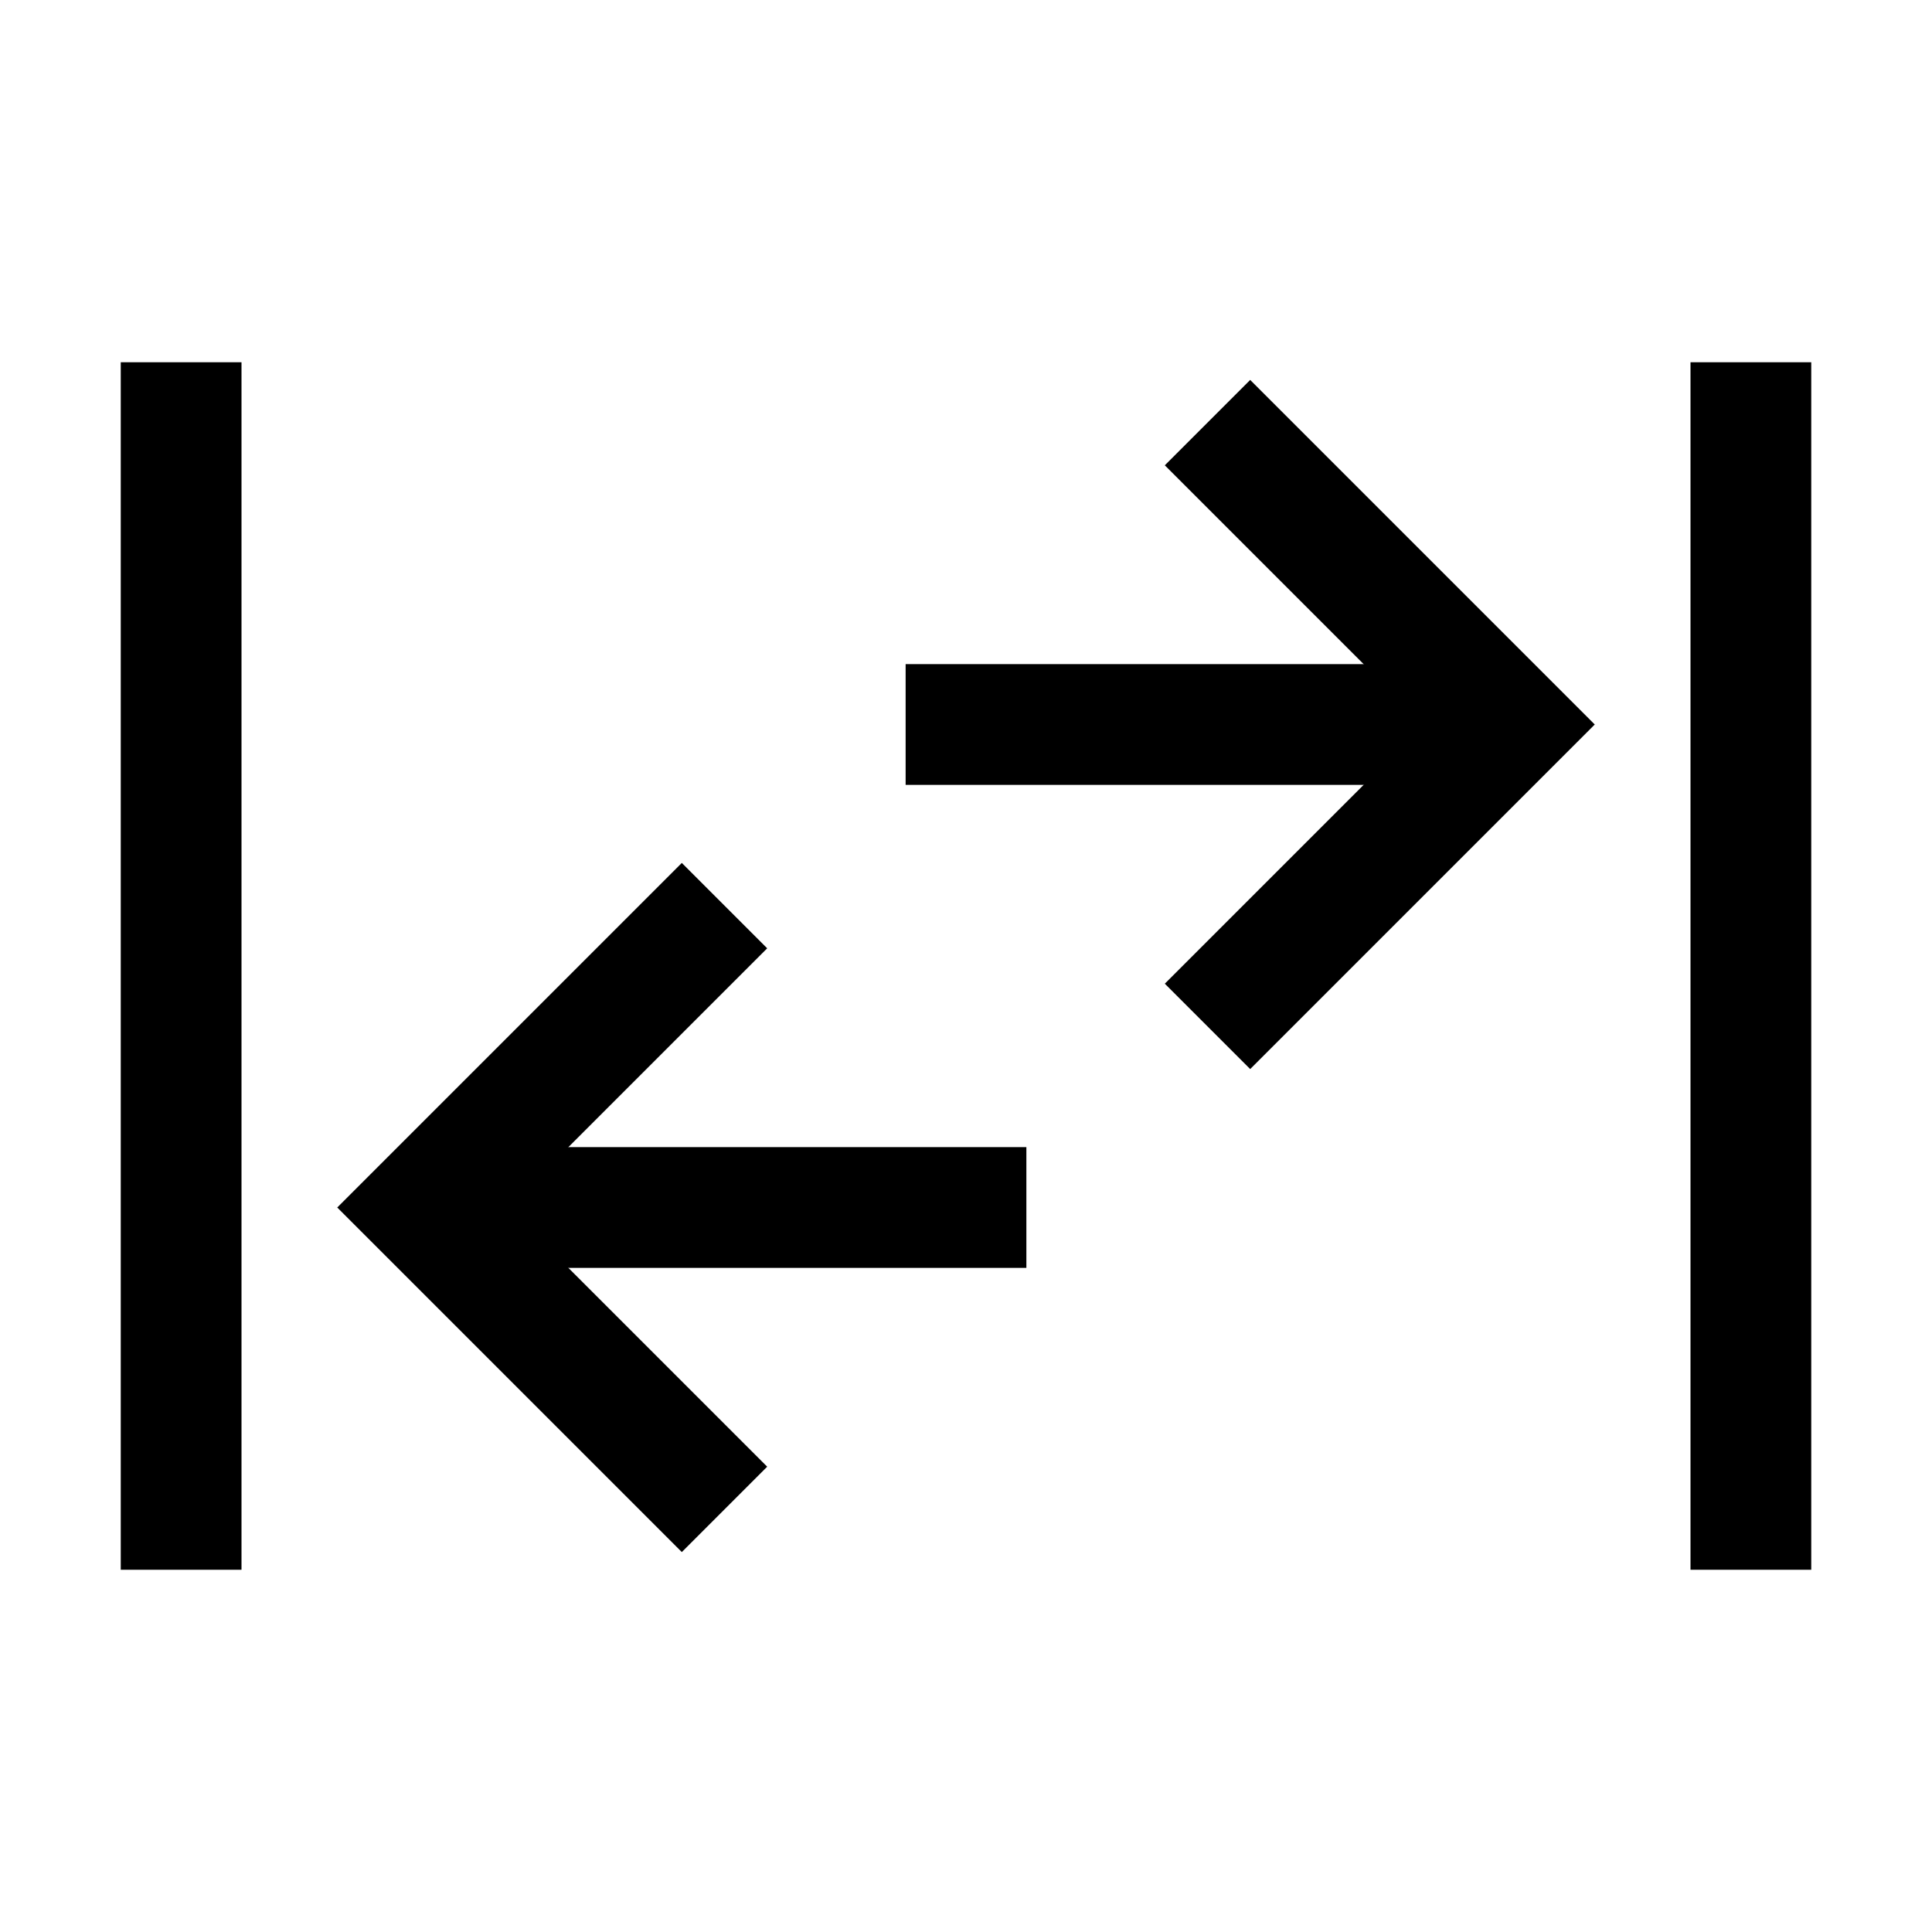 <svg xmlns="http://www.w3.org/2000/svg" width="512" height="512" viewBox="0 0 512 512">
  <title>max</title>
  <line x1="272" y1="320" x2="112" y2="320" fill="none" stroke="#000" stroke-linecap="butt" stroke-linejoin="miter" stroke-width="32"/>
  <polyline points="192 240 112 320 192 400" fill="none" stroke="#000" stroke-linecap="butt" stroke-linejoin="miter" stroke-width="32"/>
  <line x1="240" y1="192" x2="400" y2="192" fill="none" stroke="#000" stroke-linecap="butt" stroke-linejoin="miter" stroke-width="32"/>
  <polyline points="320 112 400 192 320 272" fill="none" stroke="#000" stroke-linecap="butt" stroke-linejoin="miter" stroke-width="32"/>
  <line x1="48" y1="416" x2="48" y2="96" fill="none" stroke="#000" stroke-linecap="butt" stroke-linejoin="miter" stroke-width="32"/>
  <line x1="464" y1="416" x2="464" y2="96" fill="none" stroke="#000" stroke-linecap="butt" stroke-linejoin="miter" stroke-width="32"/>
</svg>
